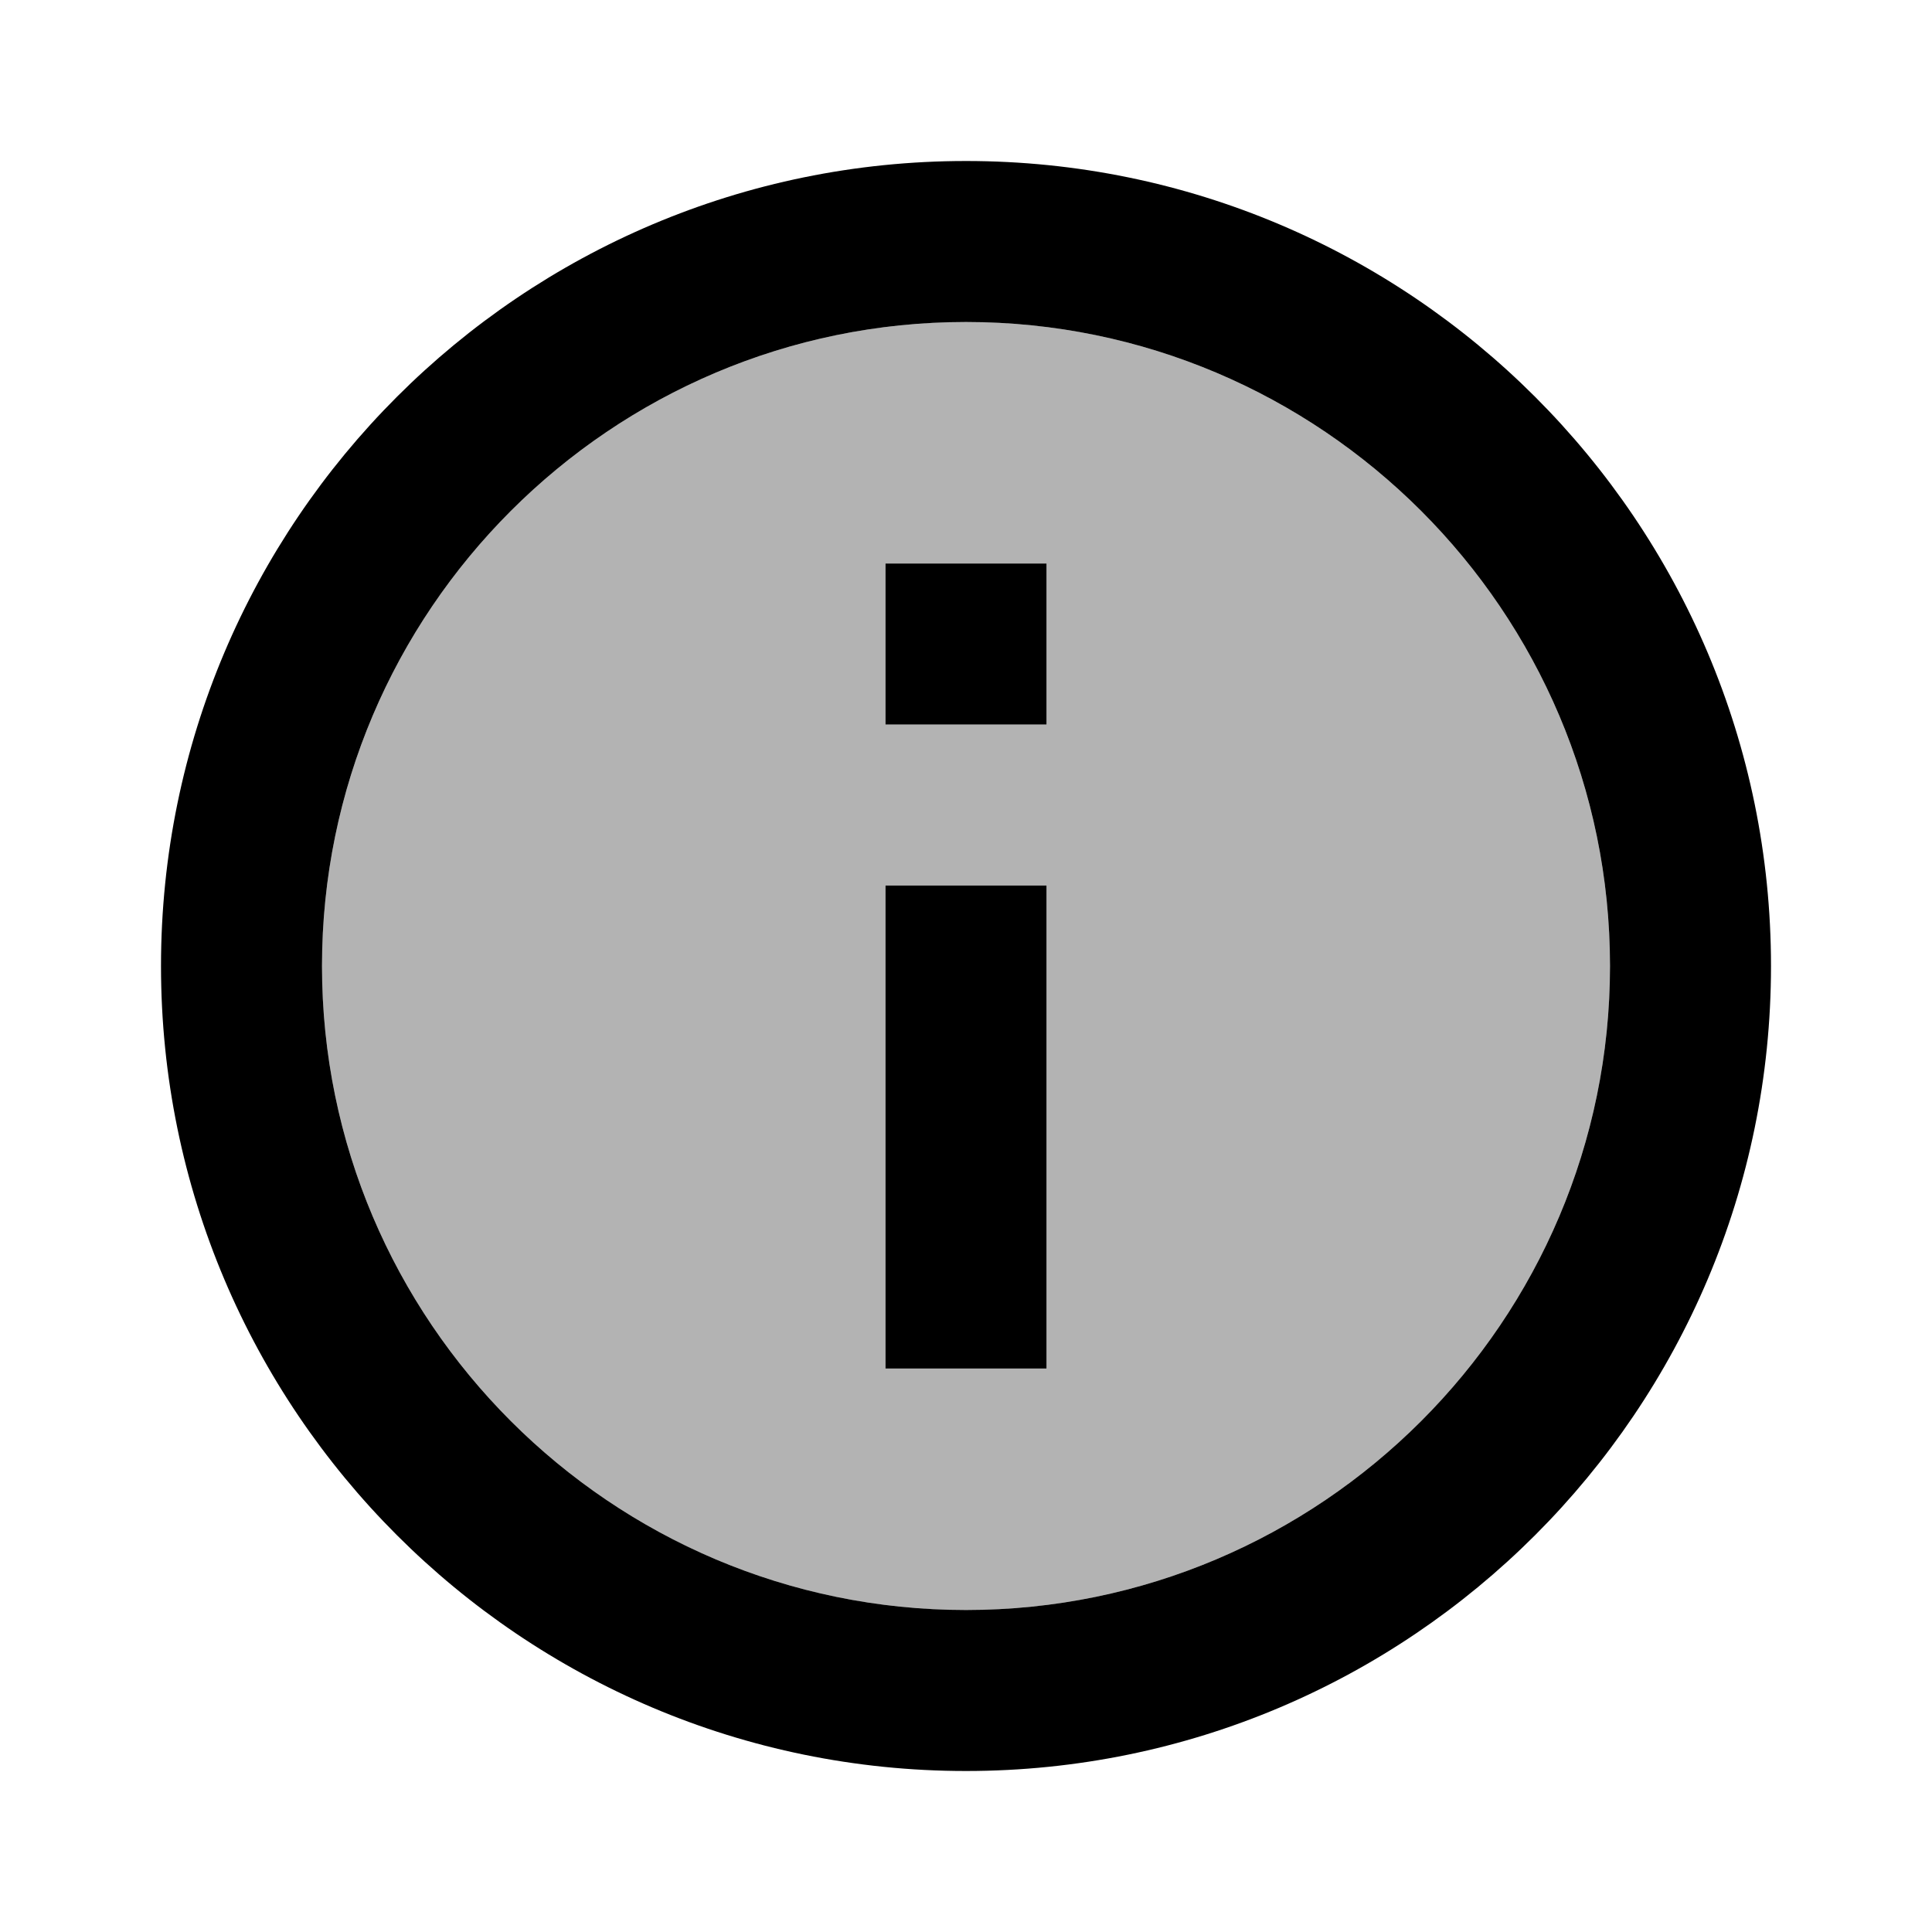 <svg viewBox="0 0 24 24" xmlns="http://www.w3.org/2000/svg"><path fill="none" d="M0 0h24v24H0V0Z"/><g><path opacity=".3" d="M12 4c-4.41 0-8 3.59-8 8s3.59 8 8 8 8-3.59 8-8 -3.59-8-8-8Zm1 13h-2v-6h2v6Zm0-8h-2V7h2v2Z"/><path d="M11 7h2v2h-2Zm0 4h2v6h-2Zm1-9C6.48 2 2 6.48 2 12c0 5.52 4.48 10 10 10s10-4.48 10-10 -4.48-10-10-10Zm0 18c-4.41 0-8-3.59-8-8s3.59-8 8-8 8 3.59 8 8 -3.59 8-8 8Z"/></g></svg>